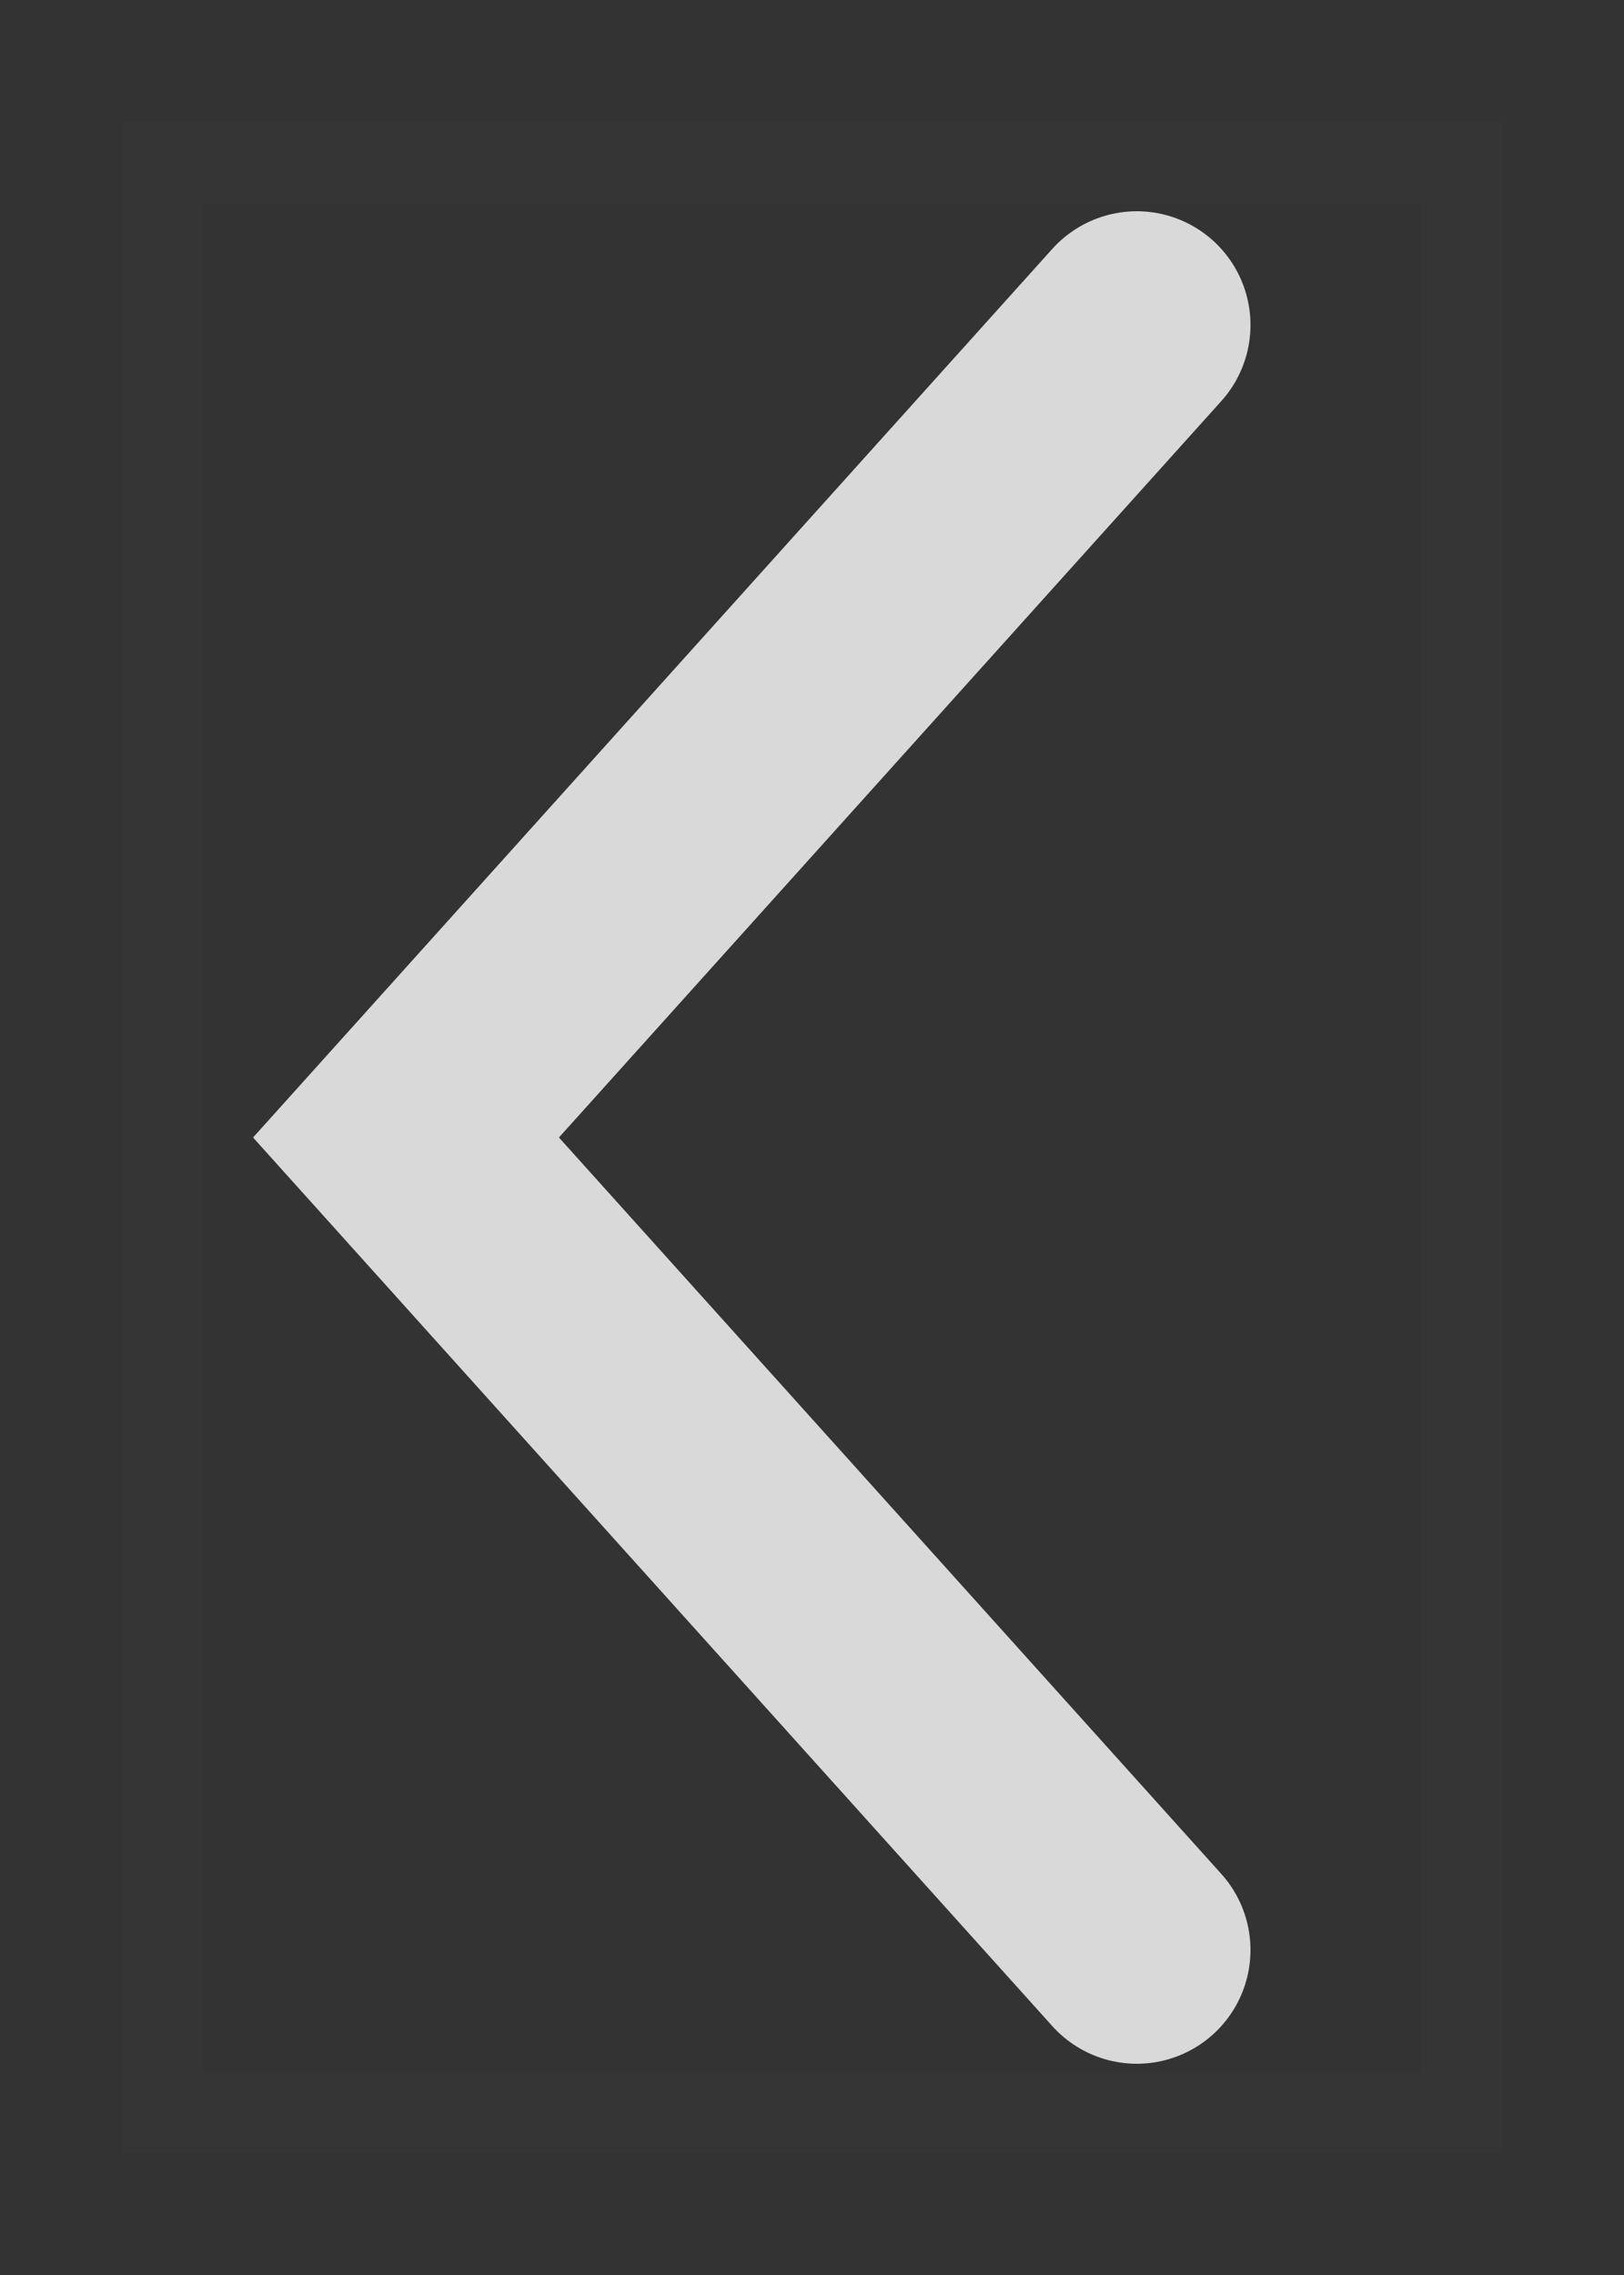 <svg xmlns="http://www.w3.org/2000/svg" width="10" height="14" viewBox="0 0 10 14">
    <rect x="0" y="0" width="10" height="14" fill="#333333" stroke="none"/>
    <g fill="none" fill-rule="evenodd">
        <path stroke="#D9D9D9" stroke-linecap="round" stroke-width="1.4" d="M6.5 1L2 6 6.5 11" transform="matrix(-1 0 0 1 9 1) matrix(-1 0 0 1 8.5 0)"/>
        <path stroke="#FFF" stroke-width=".5" d="M0 0H8V12H0z" opacity=".01" transform="matrix(-1 0 0 1 9 1)"/>
    </g>
</svg>
